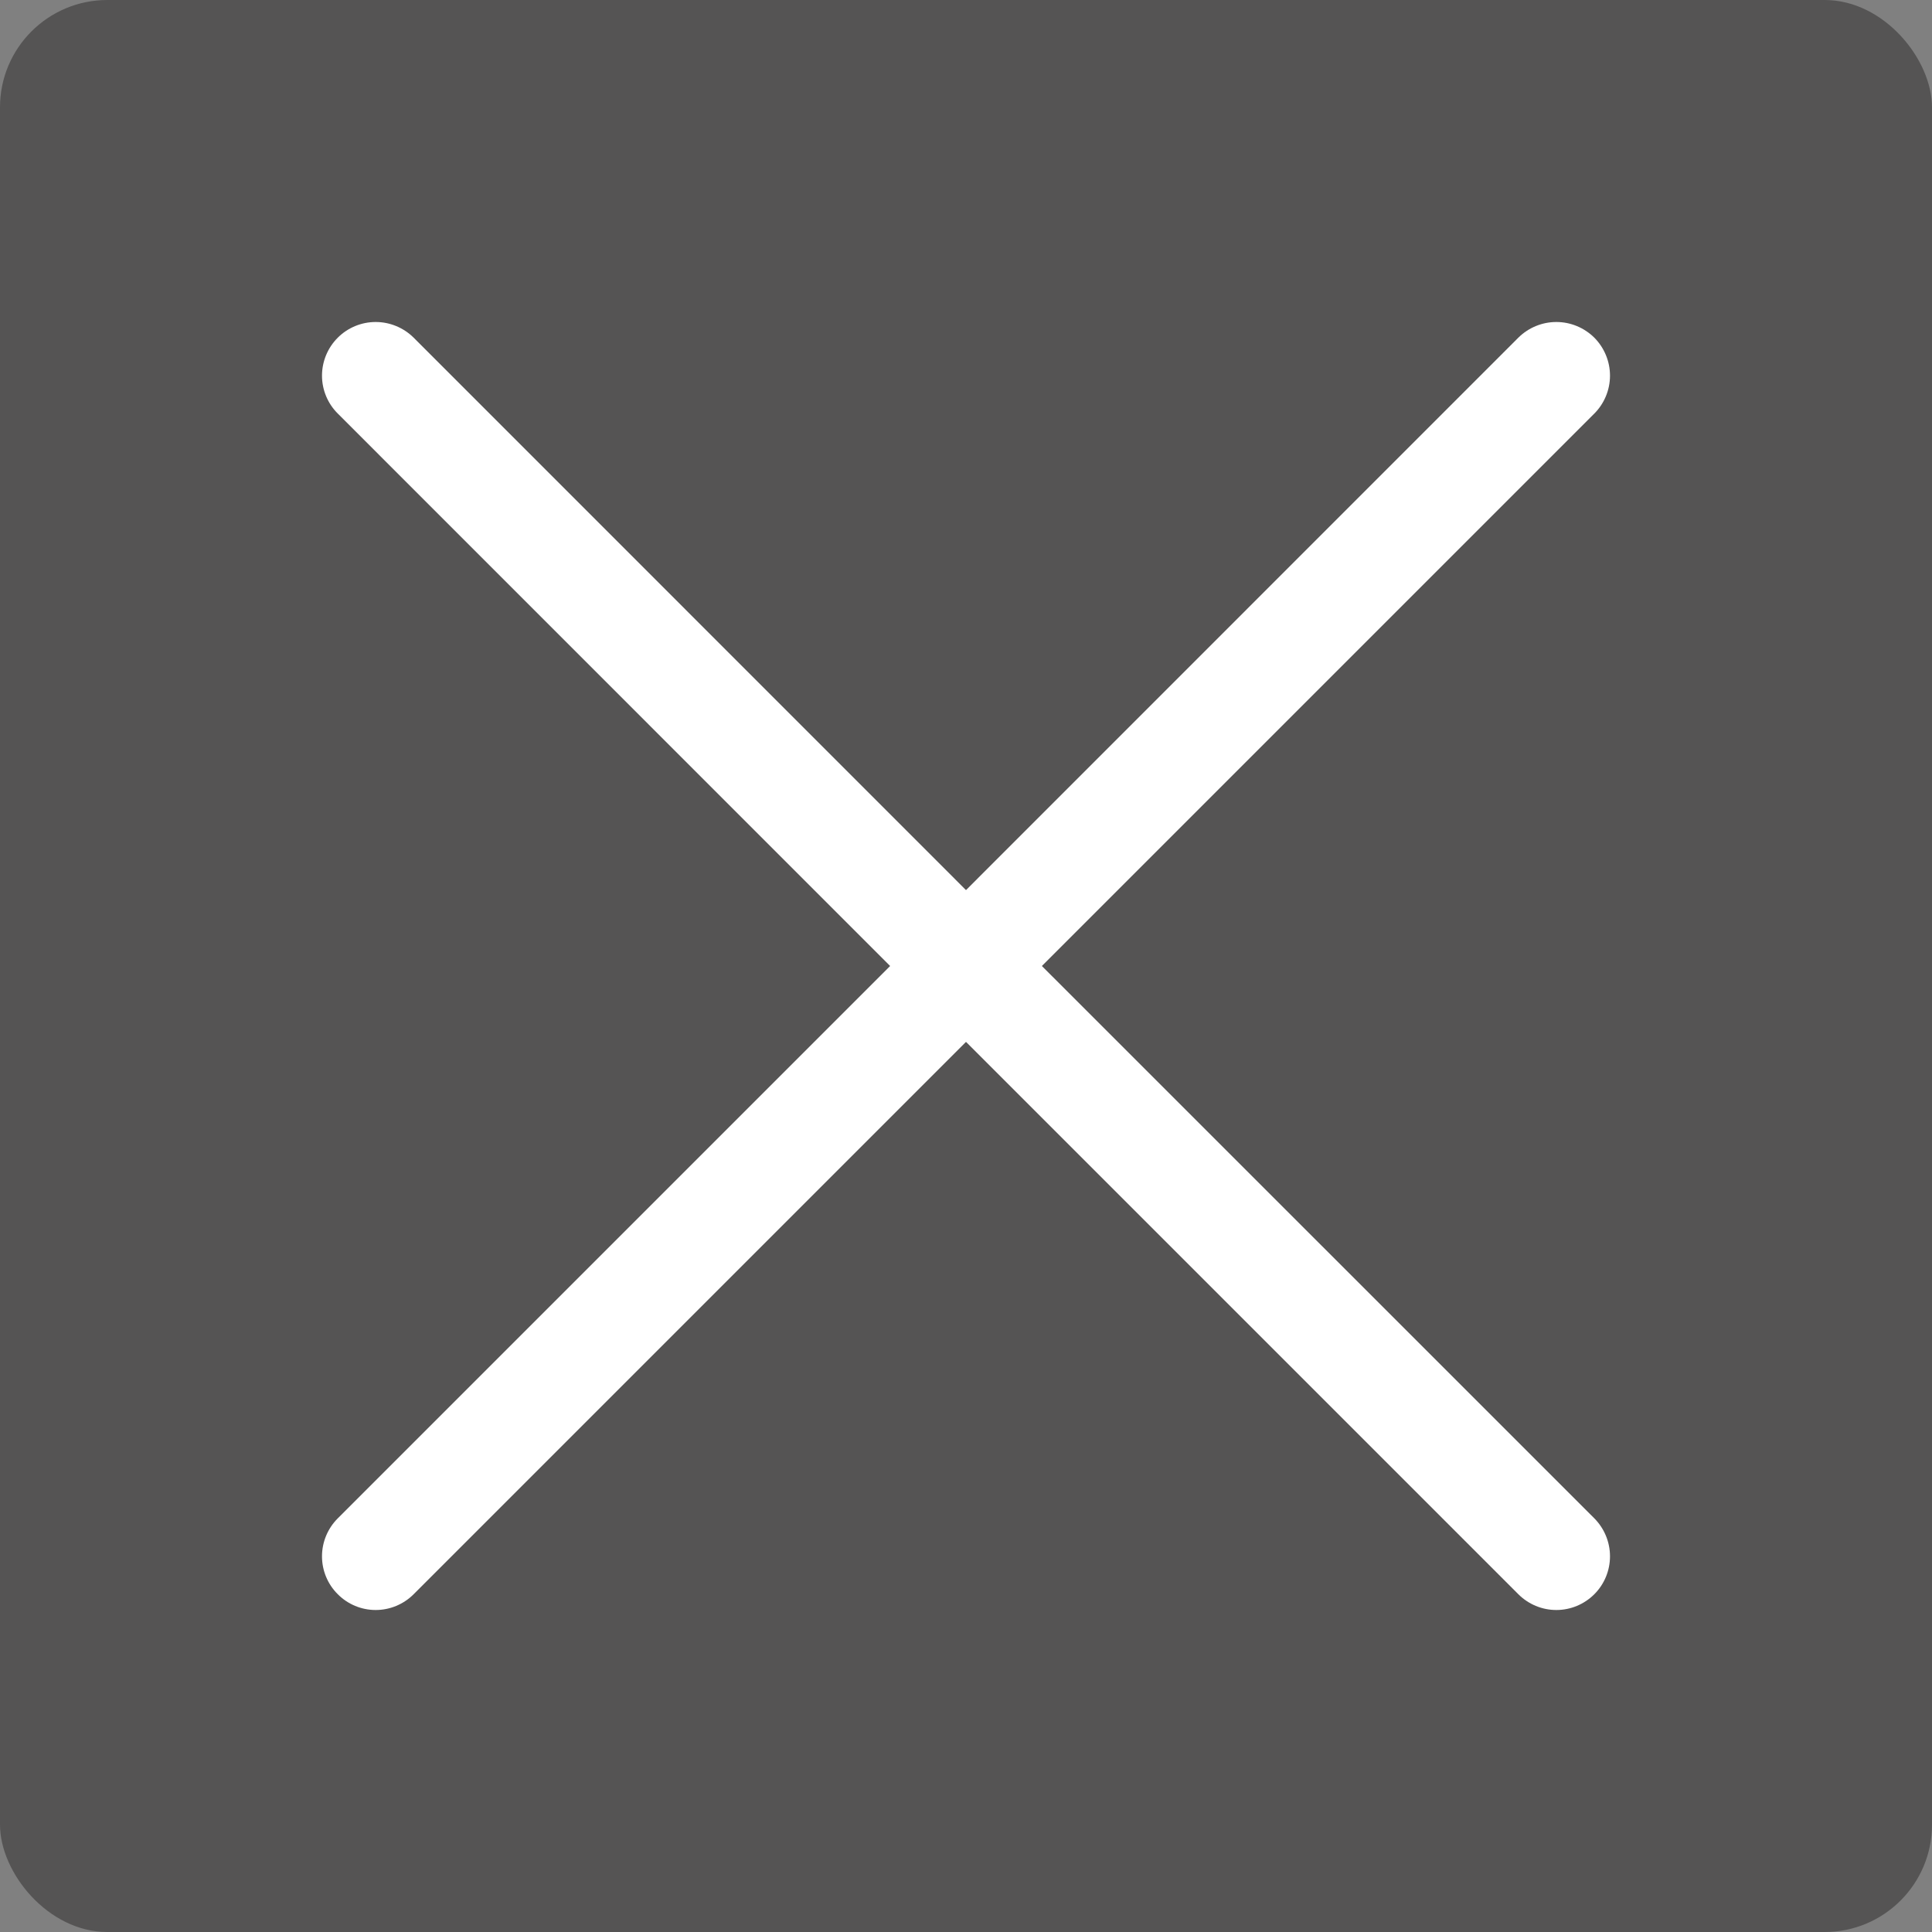<svg width="18" height="18" viewBox="0 0 18 18" fill="none" xmlns="http://www.w3.org/2000/svg">
<rect x="0" y="0" width="18" height="18" fill="#808080" stroke="none"/>
<rect width="18" height="18" rx="1" fill="#555454"/>
<path d="M14.854 3.146C14.76 3.053 14.633 3 14.5 3C14.367 3 14.24 3.053 14.146 3.146L9 8.293L3.854 3.146C3.76 3.053 3.633 3 3.5 3C3.367 3 3.24 3.053 3.147 3.146C3.053 3.24 3 3.367 3 3.5C3 3.632 3.053 3.76 3.147 3.853L8.293 9L3.147 14.146C3.053 14.24 3 14.367 3 14.5C3 14.633 3.053 14.76 3.147 14.853C3.24 14.947 3.367 15 3.5 15C3.633 15 3.76 14.947 3.854 14.853L9 9.707L14.146 14.853C14.24 14.947 14.367 15 14.5 15C14.633 15 14.76 14.947 14.854 14.853C14.947 14.76 15 14.633 15 14.5C15 14.367 14.947 14.24 14.854 14.146L9.707 9L14.854 3.853C14.947 3.76 15 3.632 15 3.5C15 3.367 14.947 3.24 14.854 3.146Z" fill="white"/>
</svg>
